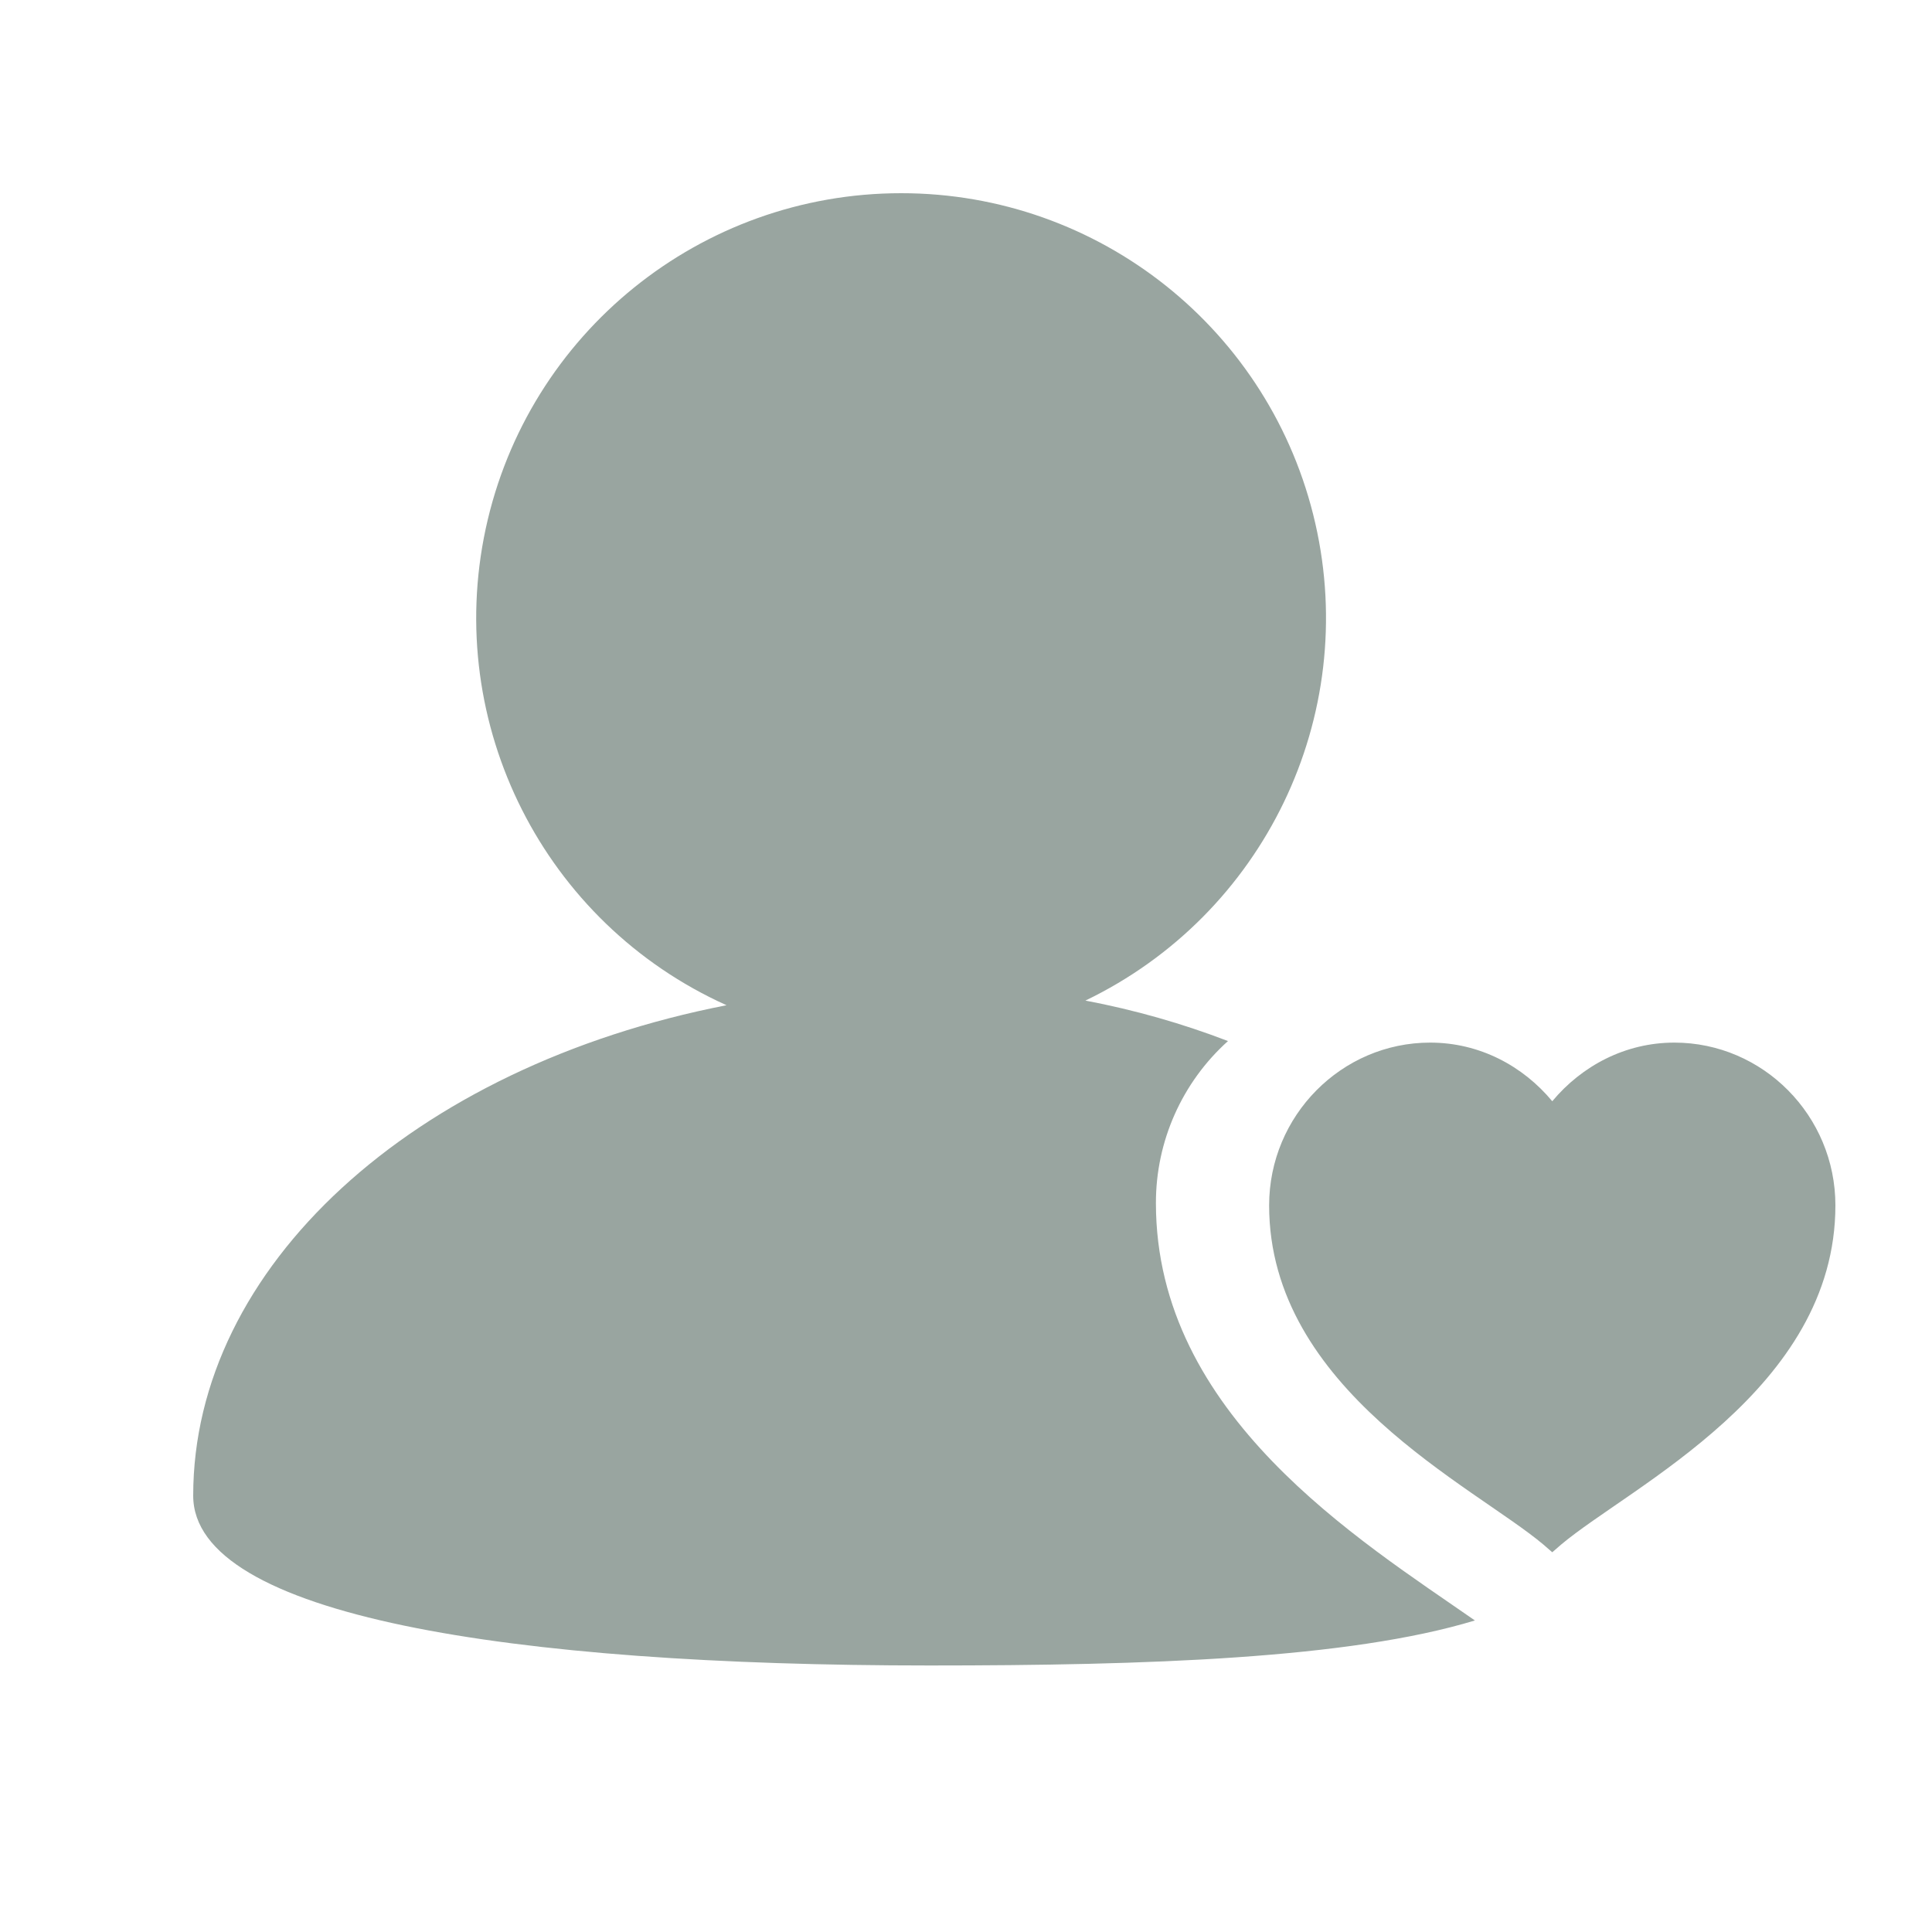<?xml version="1.0" encoding="UTF-8"?>
<svg width="20px" height="20px" viewBox="0 0 20 20" version="1.1" xmlns="http://www.w3.org/2000/svg" xmlns:xlink="http://www.w3.org/1999/xlink">
    <!-- Generator: Sketch 50 (54983) - http://www.bohemiancoding.com/sketch -->
    <title>e_6</title>
    <desc>Created with Sketch.</desc>
    <defs></defs>
    <g id="开发资源" stroke="none" stroke-width="1" fill="none" fill-rule="evenodd">
        <g id="开发文档" transform="translate(-279, -1920)">
            <g id="23" transform="translate(279, 1920)">
                <g>
                    <rect id="Rectangle" fill="#D8D8D8" opacity="0" x="0" y="0" width="20" height="20"></rect>
                    <path d="M15.268,16.775 C13.963,17.171 11.878,17.241 9.621,17.241 C5.28,17.241 2,16.726 2,15.483 C2,13.121 4.265,11.042 7.521,10.406 C5.631,9.555 4.593,7.5 5.028,5.473 C5.464,3.447 7.255,2 9.328,2 C11.379,1.999 13.159,3.417 13.616,5.418 C14.073,7.418 13.085,9.468 11.236,10.358 C11.749,10.455 12.244,10.597 12.712,10.777 C12.236,11.205 11.965,11.815 11.966,12.454 C11.966,14.651 14.076,15.944 15.268,16.775 Z M14.805,10.793 C15.315,10.793 15.764,11.033 16.069,11.4 C16.374,11.034 16.824,10.793 17.333,10.793 C18.25,10.793 19,11.549 19,12.478 C19,14.386 16.877,15.386 16.16,15.99 L16.069,16.069 L15.978,15.99 C15.26,15.385 13.138,14.386 13.138,12.478 C13.138,11.549 13.888,10.793 14.805,10.793 L14.805,10.793 Z" id="Shape" fill="#99A5A0" fill-rule="nonzero"></path>
                </g>
            </g>
        </g>
    </g>
</svg>